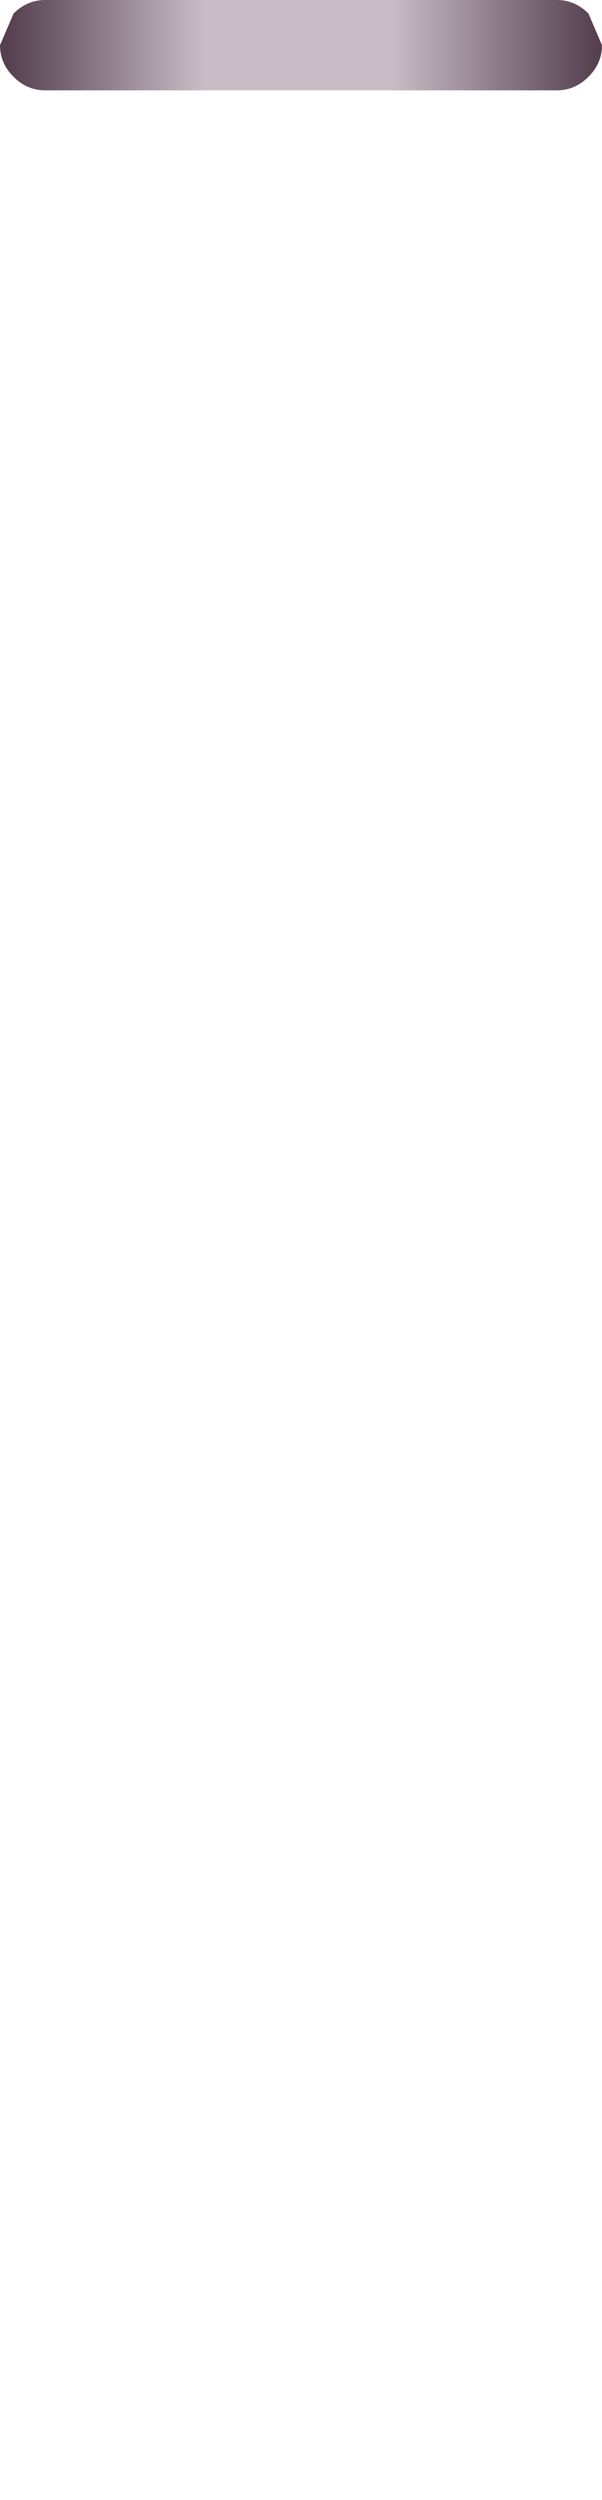 <?xml version="1.0" encoding="UTF-8" standalone="no"?>
<svg xmlns:xlink="http://www.w3.org/1999/xlink" height="83.0px" width="20.0px" xmlns="http://www.w3.org/2000/svg">
  <g transform="matrix(1.0, 0.0, 0.0, 1.0, 10.0, 41.5)">
    <path d="M9.55 -38.95 Q9.1 -38.5 8.5 -38.5 L-8.5 -38.5 Q-9.1 -38.5 -9.55 -38.95 -10.0 -39.4 -10.0 -40.0 L-9.55 -41.05 Q-9.1 -41.5 -8.5 -41.5 L8.5 -41.5 Q9.1 -41.5 9.55 -41.05 L10.0 -40.0 Q10.0 -39.4 9.55 -38.95 M9.55 41.05 Q9.1 41.5 8.5 41.5 L-8.5 41.5 Q-9.1 41.5 -9.55 41.05 L-10.0 40.0 Q-10.0 39.4 -9.55 38.95 -9.1 38.5 -8.5 38.5 L8.5 38.5 Q9.1 38.5 9.55 38.95 10.0 39.4 10.0 40.0 L9.55 41.05" fill="url(#gradient0)" fill-rule="evenodd" stroke="none"/>
  </g>
  <defs>
    <linearGradient gradientTransform="matrix(0.012, -2.0E-4, 0.0, 0.002, 0.0, -40.0)" gradientUnits="userSpaceOnUse" id="gradient0" spreadMethod="pad" x1="-819.2" x2="819.2">
      <stop offset="0.004" stop-color="#554050"/>
      <stop offset="0.337" stop-color="#c8bdc7"/>
      <stop offset="0.651" stop-color="#c8bdc7"/>
      <stop offset="1.0" stop-color="#554050"/>
    </linearGradient>
  </defs>
</svg>
